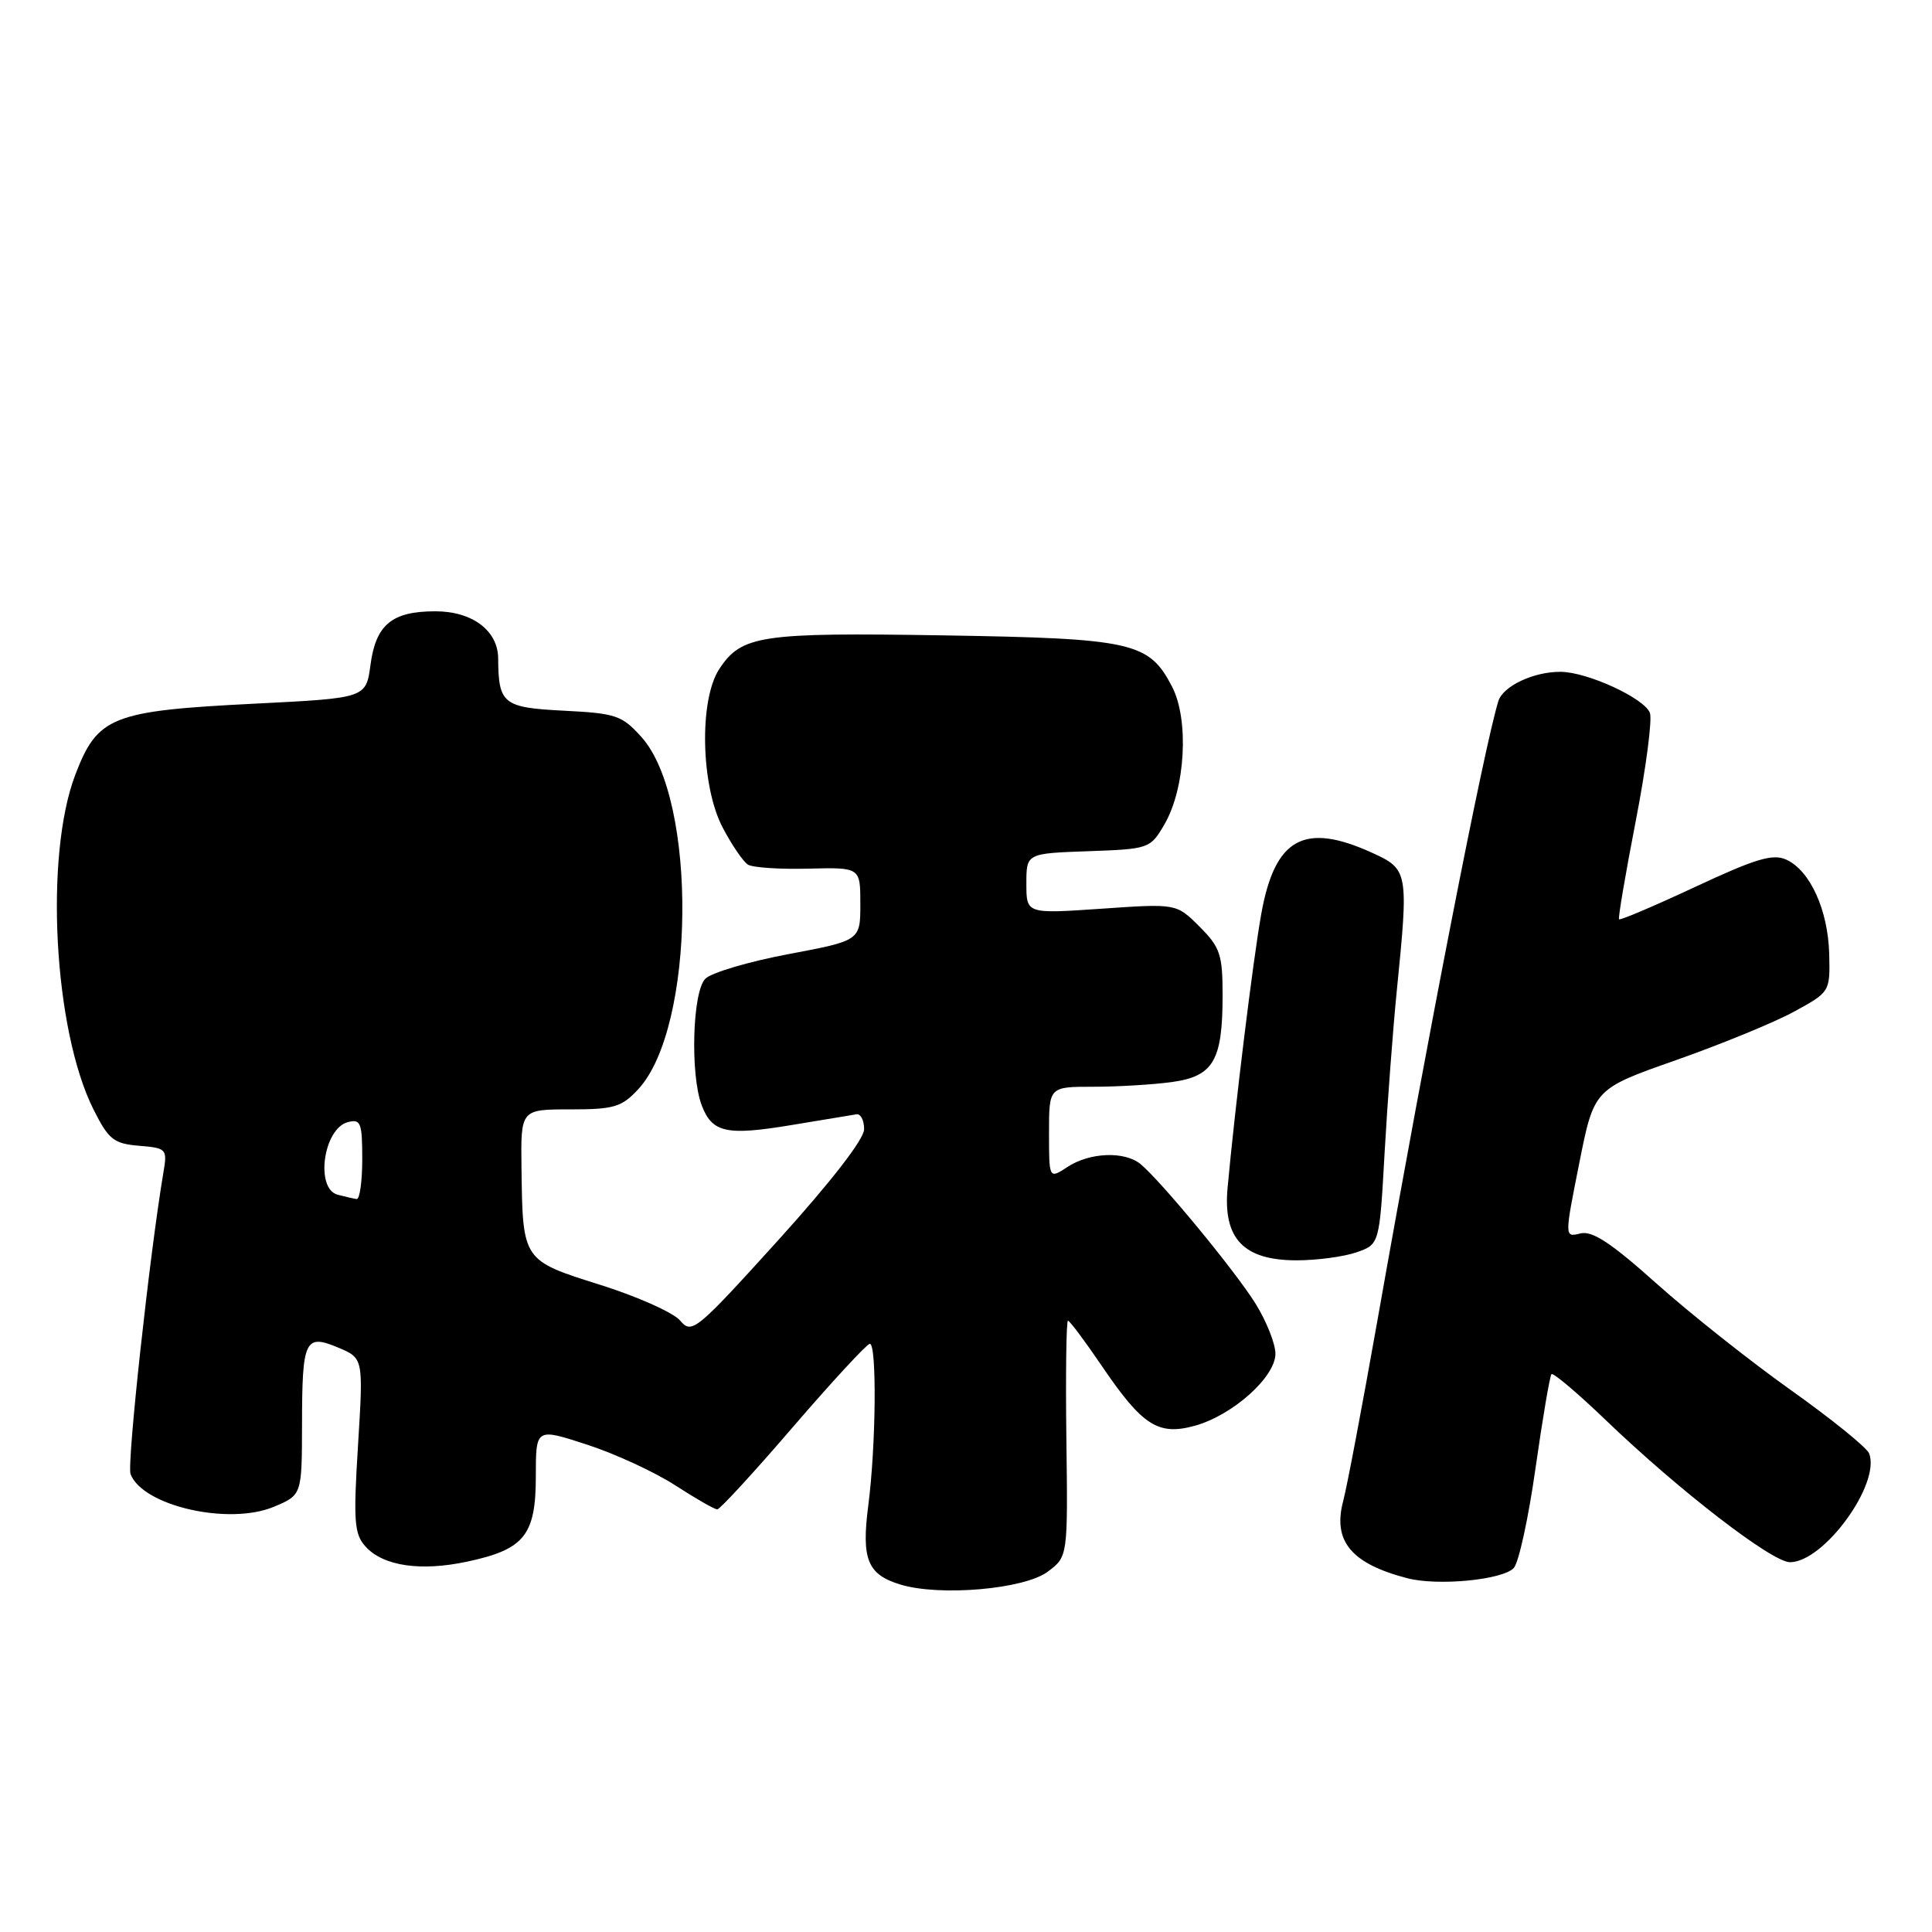 <?xml version="1.0" encoding="UTF-8" standalone="no"?>
<!DOCTYPE svg PUBLIC "-//W3C//DTD SVG 1.1//EN" "http://www.w3.org/Graphics/SVG/1.1/DTD/svg11.dtd" >
<svg xmlns="http://www.w3.org/2000/svg" xmlns:xlink="http://www.w3.org/1999/xlink" version="1.1" viewBox="0 0 256 256">
 <g >
 <path fill="currentColor"
d=" M 138.84 208.25 C 141.50 206.25 141.50 206.25 141.30 190.62 C 141.19 182.03 141.29 175.00 141.51 175.00 C 141.74 175.00 143.76 177.70 146.00 181.00 C 151.37 188.91 153.47 190.26 158.32 188.92 C 163.32 187.54 169.00 182.47 169.00 179.38 C 169.00 178.05 167.81 175.06 166.36 172.73 C 163.67 168.41 153.86 156.51 151.13 154.25 C 149.03 152.51 144.40 152.69 141.46 154.62 C 139.00 156.23 139.00 156.23 139.00 150.12 C 139.00 144.00 139.00 144.00 144.86 144.00 C 148.08 144.00 152.76 143.72 155.26 143.38 C 160.79 142.62 162.00 140.55 162.00 131.88 C 162.00 126.48 161.68 125.52 158.94 122.78 C 155.88 119.72 155.88 119.72 145.94 120.41 C 136.00 121.09 136.00 121.09 136.00 117.09 C 136.00 113.08 136.00 113.08 144.20 112.79 C 152.27 112.50 152.42 112.45 154.29 109.24 C 157.07 104.48 157.58 95.38 155.31 91.00 C 152.25 85.08 150.12 84.60 125.00 84.19 C 100.73 83.80 98.25 84.17 95.30 88.66 C 92.61 92.77 92.86 104.17 95.77 109.68 C 96.98 111.98 98.48 114.18 99.11 114.57 C 99.74 114.96 103.35 115.20 107.13 115.10 C 114.00 114.93 114.00 114.93 114.00 119.78 C 114.00 124.63 114.00 124.63 104.46 126.43 C 99.21 127.42 94.26 128.88 93.46 129.69 C 91.75 131.39 91.44 142.40 92.98 146.46 C 94.37 150.10 96.25 150.51 104.91 149.07 C 109.08 148.38 112.95 147.74 113.50 147.65 C 114.05 147.57 114.50 148.46 114.50 149.63 C 114.50 150.94 110.13 156.58 103.12 164.33 C 92.20 176.38 91.67 176.82 90.12 174.98 C 89.23 173.93 84.47 171.80 79.54 170.25 C 69.21 167.00 69.26 167.07 69.10 154.75 C 69.00 147.00 69.00 147.00 75.55 147.00 C 81.36 147.00 82.37 146.70 84.57 144.33 C 92.14 136.16 92.43 105.99 85.02 97.69 C 82.42 94.79 81.64 94.52 74.69 94.17 C 66.66 93.76 66.05 93.28 66.01 87.25 C 65.99 83.56 62.58 81.00 57.69 81.00 C 51.93 81.00 49.80 82.76 49.09 88.11 C 48.50 92.50 48.50 92.50 33.74 93.24 C 14.82 94.19 12.93 94.93 9.98 102.65 C 5.87 113.41 7.12 136.52 12.39 147.01 C 14.39 151.00 15.07 151.54 18.42 151.82 C 22.07 152.12 22.18 152.24 21.66 155.32 C 19.86 165.91 16.79 194.02 17.30 195.33 C 18.92 199.55 30.31 202.15 36.28 199.66 C 40.00 198.10 40.00 198.10 40.02 188.80 C 40.03 177.48 40.40 176.71 44.83 178.57 C 48.15 179.97 48.15 179.97 47.44 191.50 C 46.81 201.60 46.94 203.27 48.43 204.92 C 50.78 207.52 55.75 208.25 61.97 206.91 C 69.49 205.30 71.00 203.41 71.00 195.61 C 71.00 189.21 71.00 189.21 77.75 191.41 C 81.46 192.61 86.73 195.04 89.45 196.80 C 92.17 198.56 94.68 200.00 95.04 200.00 C 95.39 200.00 99.92 195.08 105.09 189.06 C 110.27 183.05 114.84 178.10 115.25 178.06 C 116.20 177.98 116.08 191.61 115.05 199.50 C 114.13 206.61 114.94 208.62 119.27 209.95 C 124.51 211.56 135.75 210.58 138.84 208.25 Z  M 200.58 207.77 C 201.24 207.07 202.54 201.10 203.47 194.50 C 204.41 187.90 205.36 182.31 205.58 182.08 C 205.81 181.86 209.04 184.59 212.75 188.15 C 222.48 197.50 234.80 207.00 237.18 207.00 C 241.67 207.00 249.22 196.63 247.67 192.59 C 247.38 191.82 242.72 188.05 237.32 184.21 C 231.92 180.38 223.90 174.01 219.50 170.08 C 213.47 164.68 210.98 163.04 209.40 163.44 C 207.30 163.96 207.30 163.96 209.26 154.13 C 211.22 144.29 211.22 144.29 222.09 140.47 C 228.06 138.37 235.10 135.48 237.72 134.05 C 242.48 131.45 242.50 131.43 242.38 126.42 C 242.23 120.59 239.85 115.35 236.70 113.91 C 234.91 113.09 232.65 113.77 224.64 117.51 C 219.22 120.04 214.67 121.98 214.53 121.81 C 214.39 121.64 215.39 115.77 216.75 108.76 C 218.11 101.75 218.95 95.31 218.62 94.46 C 217.87 92.51 210.36 89.05 206.80 89.02 C 203.23 88.99 199.16 90.91 198.54 92.90 C 196.63 99.10 189.23 136.97 182.51 175.00 C 180.51 186.28 178.48 197.03 177.98 198.89 C 176.57 204.22 179.04 207.19 186.50 209.13 C 190.54 210.17 199.09 209.35 200.58 207.77 Z  M 179.74 165.94 C 182.79 164.88 182.79 164.88 183.47 152.69 C 183.85 145.99 184.57 136.45 185.06 131.50 C 186.67 115.44 186.63 115.19 181.75 112.97 C 172.79 108.91 168.92 111.06 167.12 121.12 C 166.04 127.15 163.64 146.68 162.66 157.40 C 162.04 164.13 164.78 167.00 171.81 167.00 C 174.50 167.00 178.07 166.52 179.74 165.94 Z  M 44.75 158.31 C 41.73 157.52 42.85 149.53 46.09 148.69 C 47.80 148.24 48.00 148.77 48.00 153.59 C 48.00 156.57 47.66 158.95 47.25 158.88 C 46.84 158.82 45.71 158.56 44.75 158.31 Z "/>
</g>
</svg>